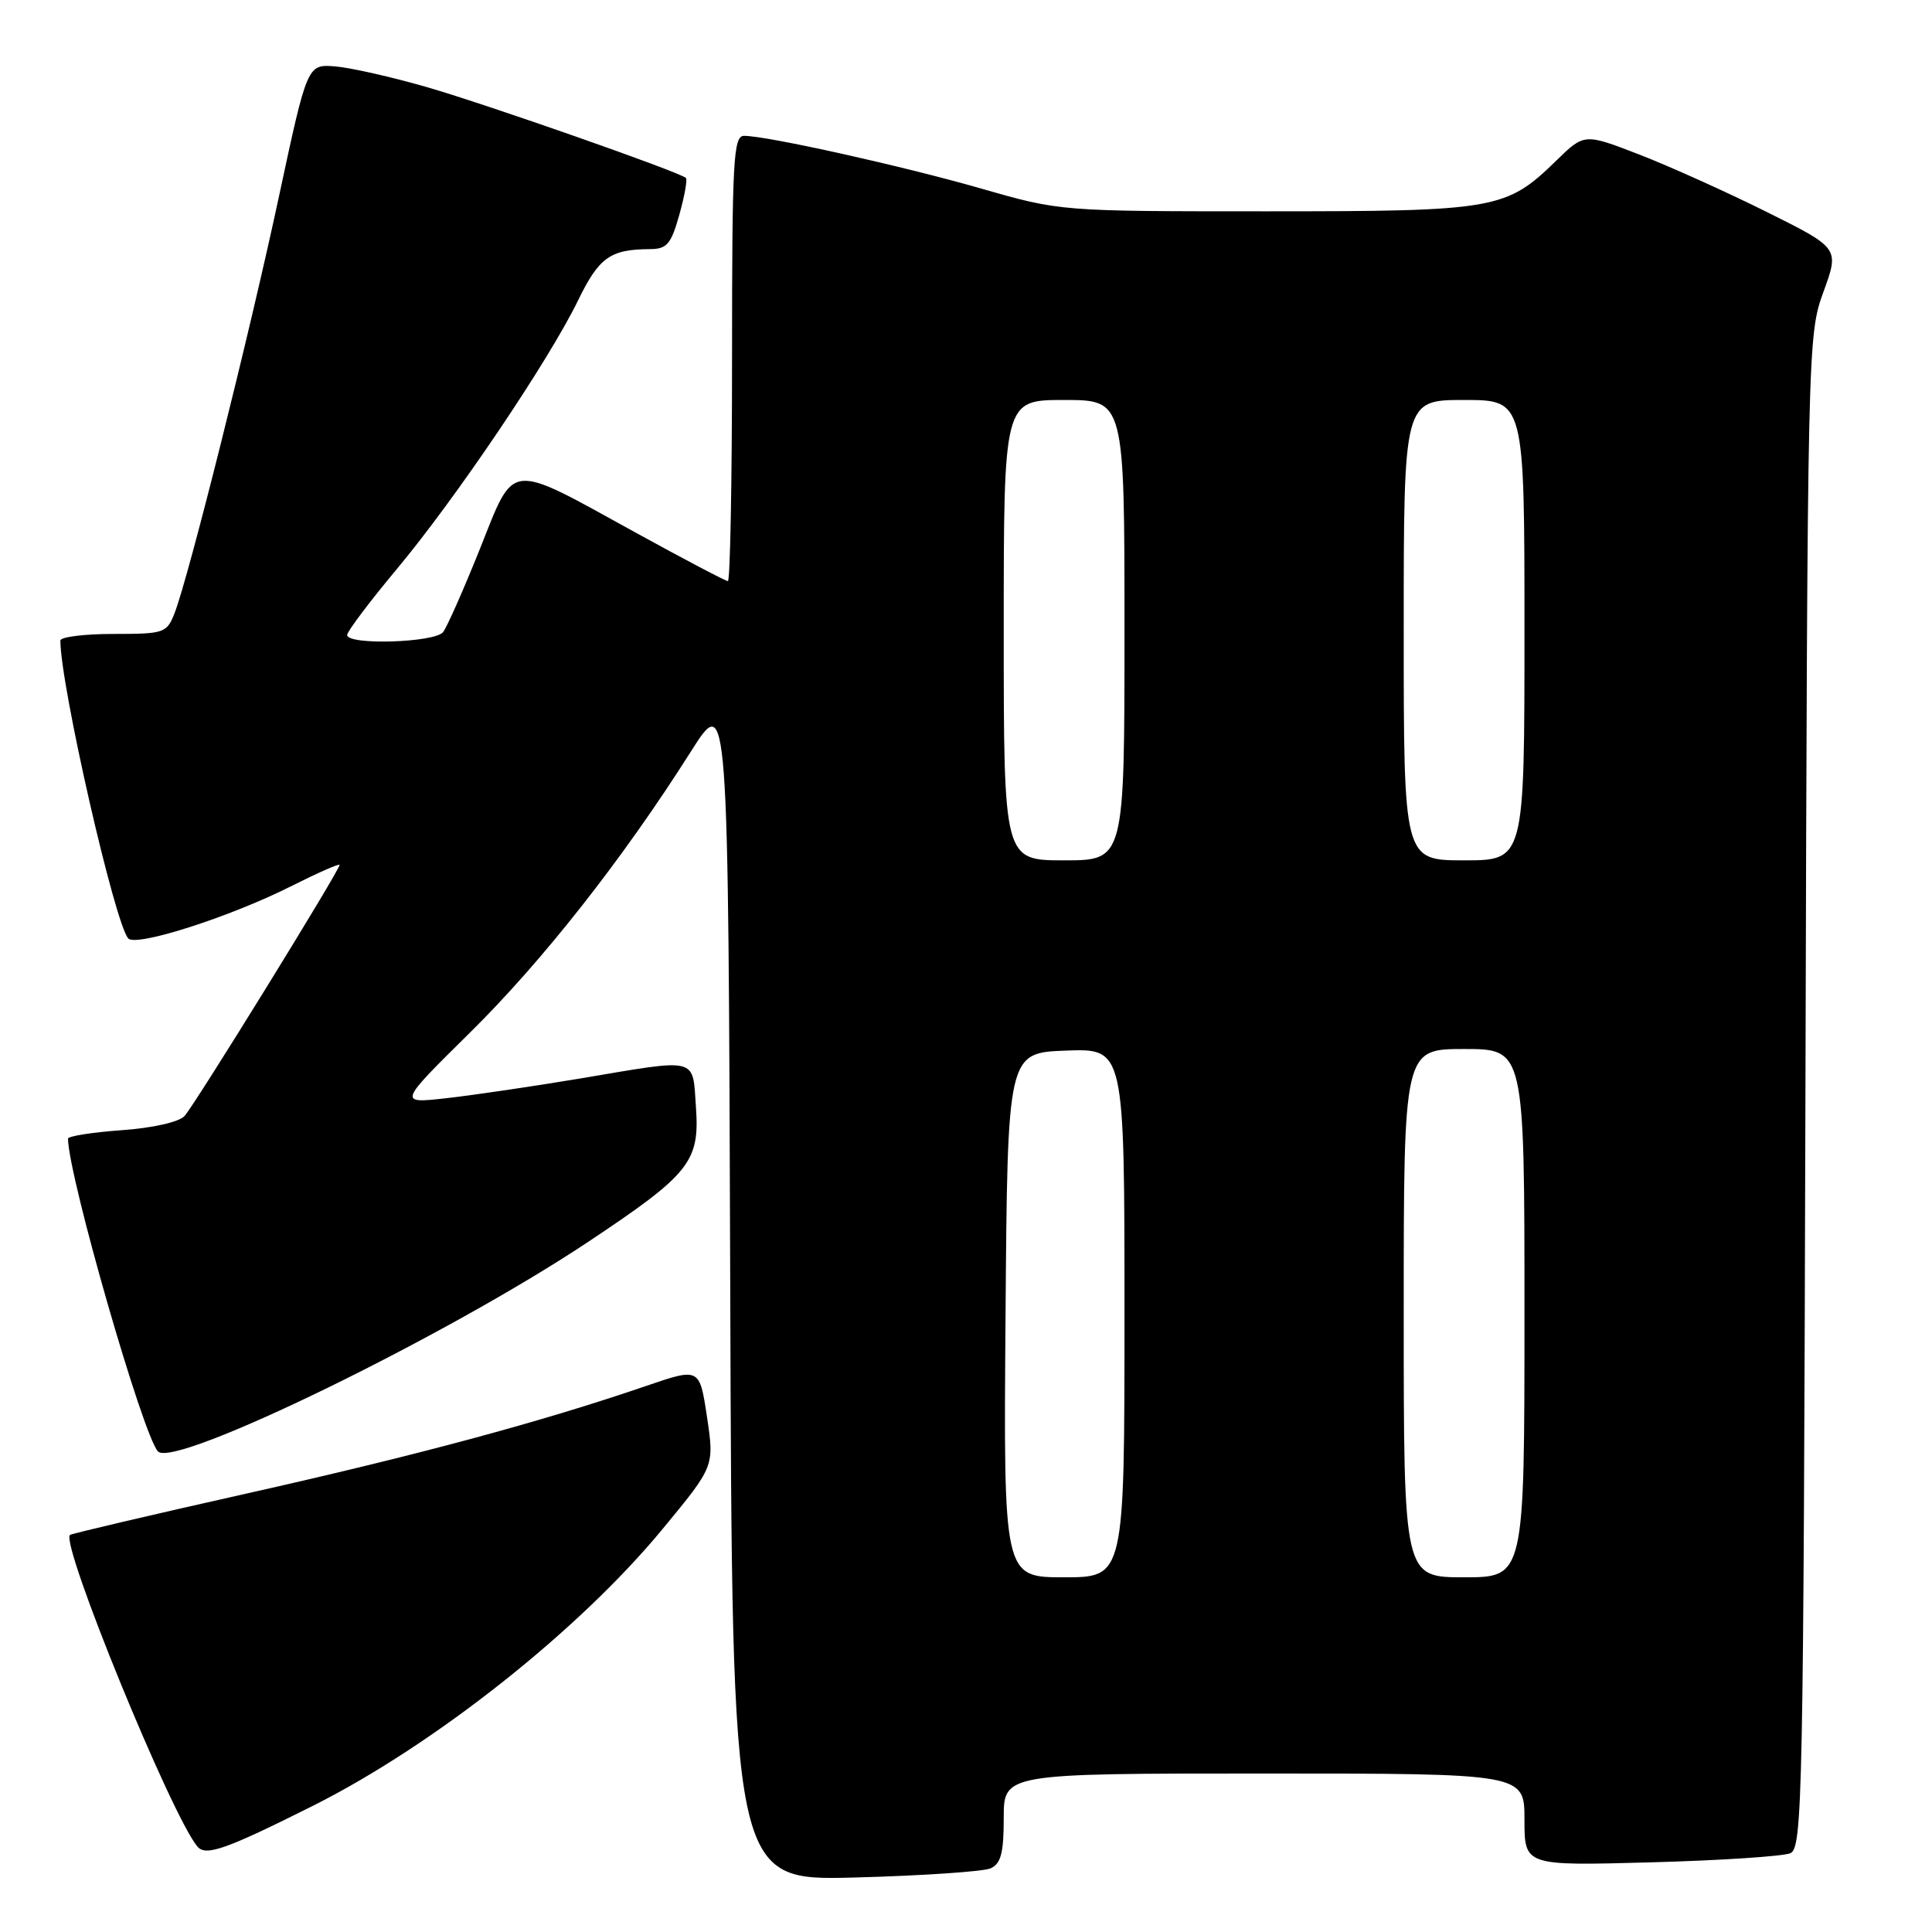<?xml version="1.0" encoding="UTF-8" standalone="no"?>
<!DOCTYPE svg PUBLIC "-//W3C//DTD SVG 1.1//EN" "http://www.w3.org/Graphics/SVG/1.1/DTD/svg11.dtd" >
<svg xmlns="http://www.w3.org/2000/svg" xmlns:xlink="http://www.w3.org/1999/xlink" version="1.1" viewBox="0 0 256 256">
 <g >
 <path fill="currentColor"
d=" M 131.25 247.57 C 132.63 246.95 133.00 245.54 133.00 240.89 C 133.00 235.00 133.00 235.00 167.50 235.00 C 202.00 235.00 202.00 235.00 202.00 241.12 C 202.00 247.23 202.00 247.23 218.75 246.77 C 227.96 246.52 236.28 245.97 237.23 245.56 C 238.84 244.85 238.97 238.41 239.23 144.65 C 239.50 45.53 239.52 44.44 241.61 38.69 C 243.73 32.88 243.73 32.88 234.11 28.09 C 228.83 25.46 221.22 22.03 217.22 20.48 C 209.93 17.66 209.93 17.66 206.22 21.28 C 199.56 27.77 198.22 28.00 167.78 28.00 C 140.50 28.00 140.50 28.00 130.00 24.98 C 119.57 21.99 101.64 18.00 98.59 18.00 C 97.17 18.00 97.00 21.18 97.00 47.50 C 97.00 63.73 96.75 77.00 96.45 77.00 C 96.15 77.00 90.64 74.10 84.20 70.56 C 67.11 61.15 68.27 61.03 63.59 72.73 C 61.44 78.10 59.24 83.06 58.72 83.75 C 57.63 85.16 46.00 85.52 46.00 84.14 C 46.00 83.67 48.97 79.73 52.59 75.39 C 60.41 66.03 72.71 47.79 76.59 39.82 C 79.37 34.10 80.85 33.04 86.12 33.01 C 88.37 33.00 88.92 32.36 90.01 28.47 C 90.71 25.98 91.10 23.78 90.89 23.58 C 90.07 22.80 64.63 13.88 56.59 11.55 C 51.94 10.21 46.46 8.97 44.43 8.80 C 40.72 8.50 40.72 8.50 36.97 26.00 C 33.06 44.28 24.98 76.51 23.13 81.25 C 22.09 83.89 21.76 84.00 15.02 84.00 C 11.16 84.00 8.00 84.40 8.00 84.88 C 8.00 90.78 15.23 122.47 17.00 124.35 C 18.07 125.48 30.46 121.51 38.53 117.45 C 42.09 115.66 45.00 114.38 45.00 114.60 C 45.00 115.32 25.78 146.44 24.45 147.88 C 23.71 148.68 20.22 149.47 16.09 149.76 C 12.19 150.04 9.00 150.55 9.01 150.88 C 9.08 155.96 18.98 190.35 20.94 192.33 C 23.18 194.59 59.20 177.04 78.00 164.51 C 91.40 155.59 92.72 153.93 92.22 146.75 C 91.74 139.98 92.76 140.23 76.85 142.91 C 70.61 143.95 62.63 145.13 59.12 145.52 C 52.75 146.23 52.75 146.23 62.24 136.86 C 71.88 127.36 82.54 113.80 91.54 99.59 C 96.50 91.76 96.50 91.76 96.76 170.48 C 97.01 249.21 97.01 249.21 113.26 248.78 C 122.19 248.54 130.29 247.99 131.25 247.57 Z  M 41.50 239.26 C 57.57 231.19 76.77 215.99 87.83 202.56 C 94.66 194.29 94.66 194.29 93.68 187.75 C 92.70 181.22 92.70 181.22 85.60 183.65 C 71.68 188.42 55.17 192.86 32.55 197.93 C 19.93 200.76 9.45 203.22 9.27 203.39 C 8.02 204.65 22.66 240.45 26.15 244.67 C 27.25 246.01 29.93 245.06 41.50 239.26 Z  M 133.24 174.25 C 133.50 139.50 133.50 139.50 141.25 139.21 C 149.00 138.92 149.00 138.92 149.00 173.96 C 149.00 209.00 149.00 209.00 140.99 209.00 C 132.97 209.00 132.97 209.00 133.24 174.25 Z  M 186.00 174.00 C 186.00 139.00 186.00 139.00 194.00 139.00 C 202.00 139.00 202.00 139.00 202.00 174.00 C 202.00 209.00 202.00 209.00 194.00 209.00 C 186.00 209.00 186.00 209.00 186.00 174.00 Z  M 133.00 83.50 C 133.00 53.00 133.00 53.00 141.00 53.00 C 149.00 53.00 149.00 53.00 149.00 83.50 C 149.00 114.00 149.00 114.00 141.00 114.00 C 133.00 114.00 133.00 114.00 133.00 83.50 Z  M 186.00 83.50 C 186.00 53.00 186.00 53.00 194.00 53.00 C 202.00 53.00 202.00 53.00 202.00 83.50 C 202.00 114.00 202.00 114.00 194.00 114.00 C 186.00 114.00 186.00 114.00 186.00 83.50 Z "/>
</g>
</svg>